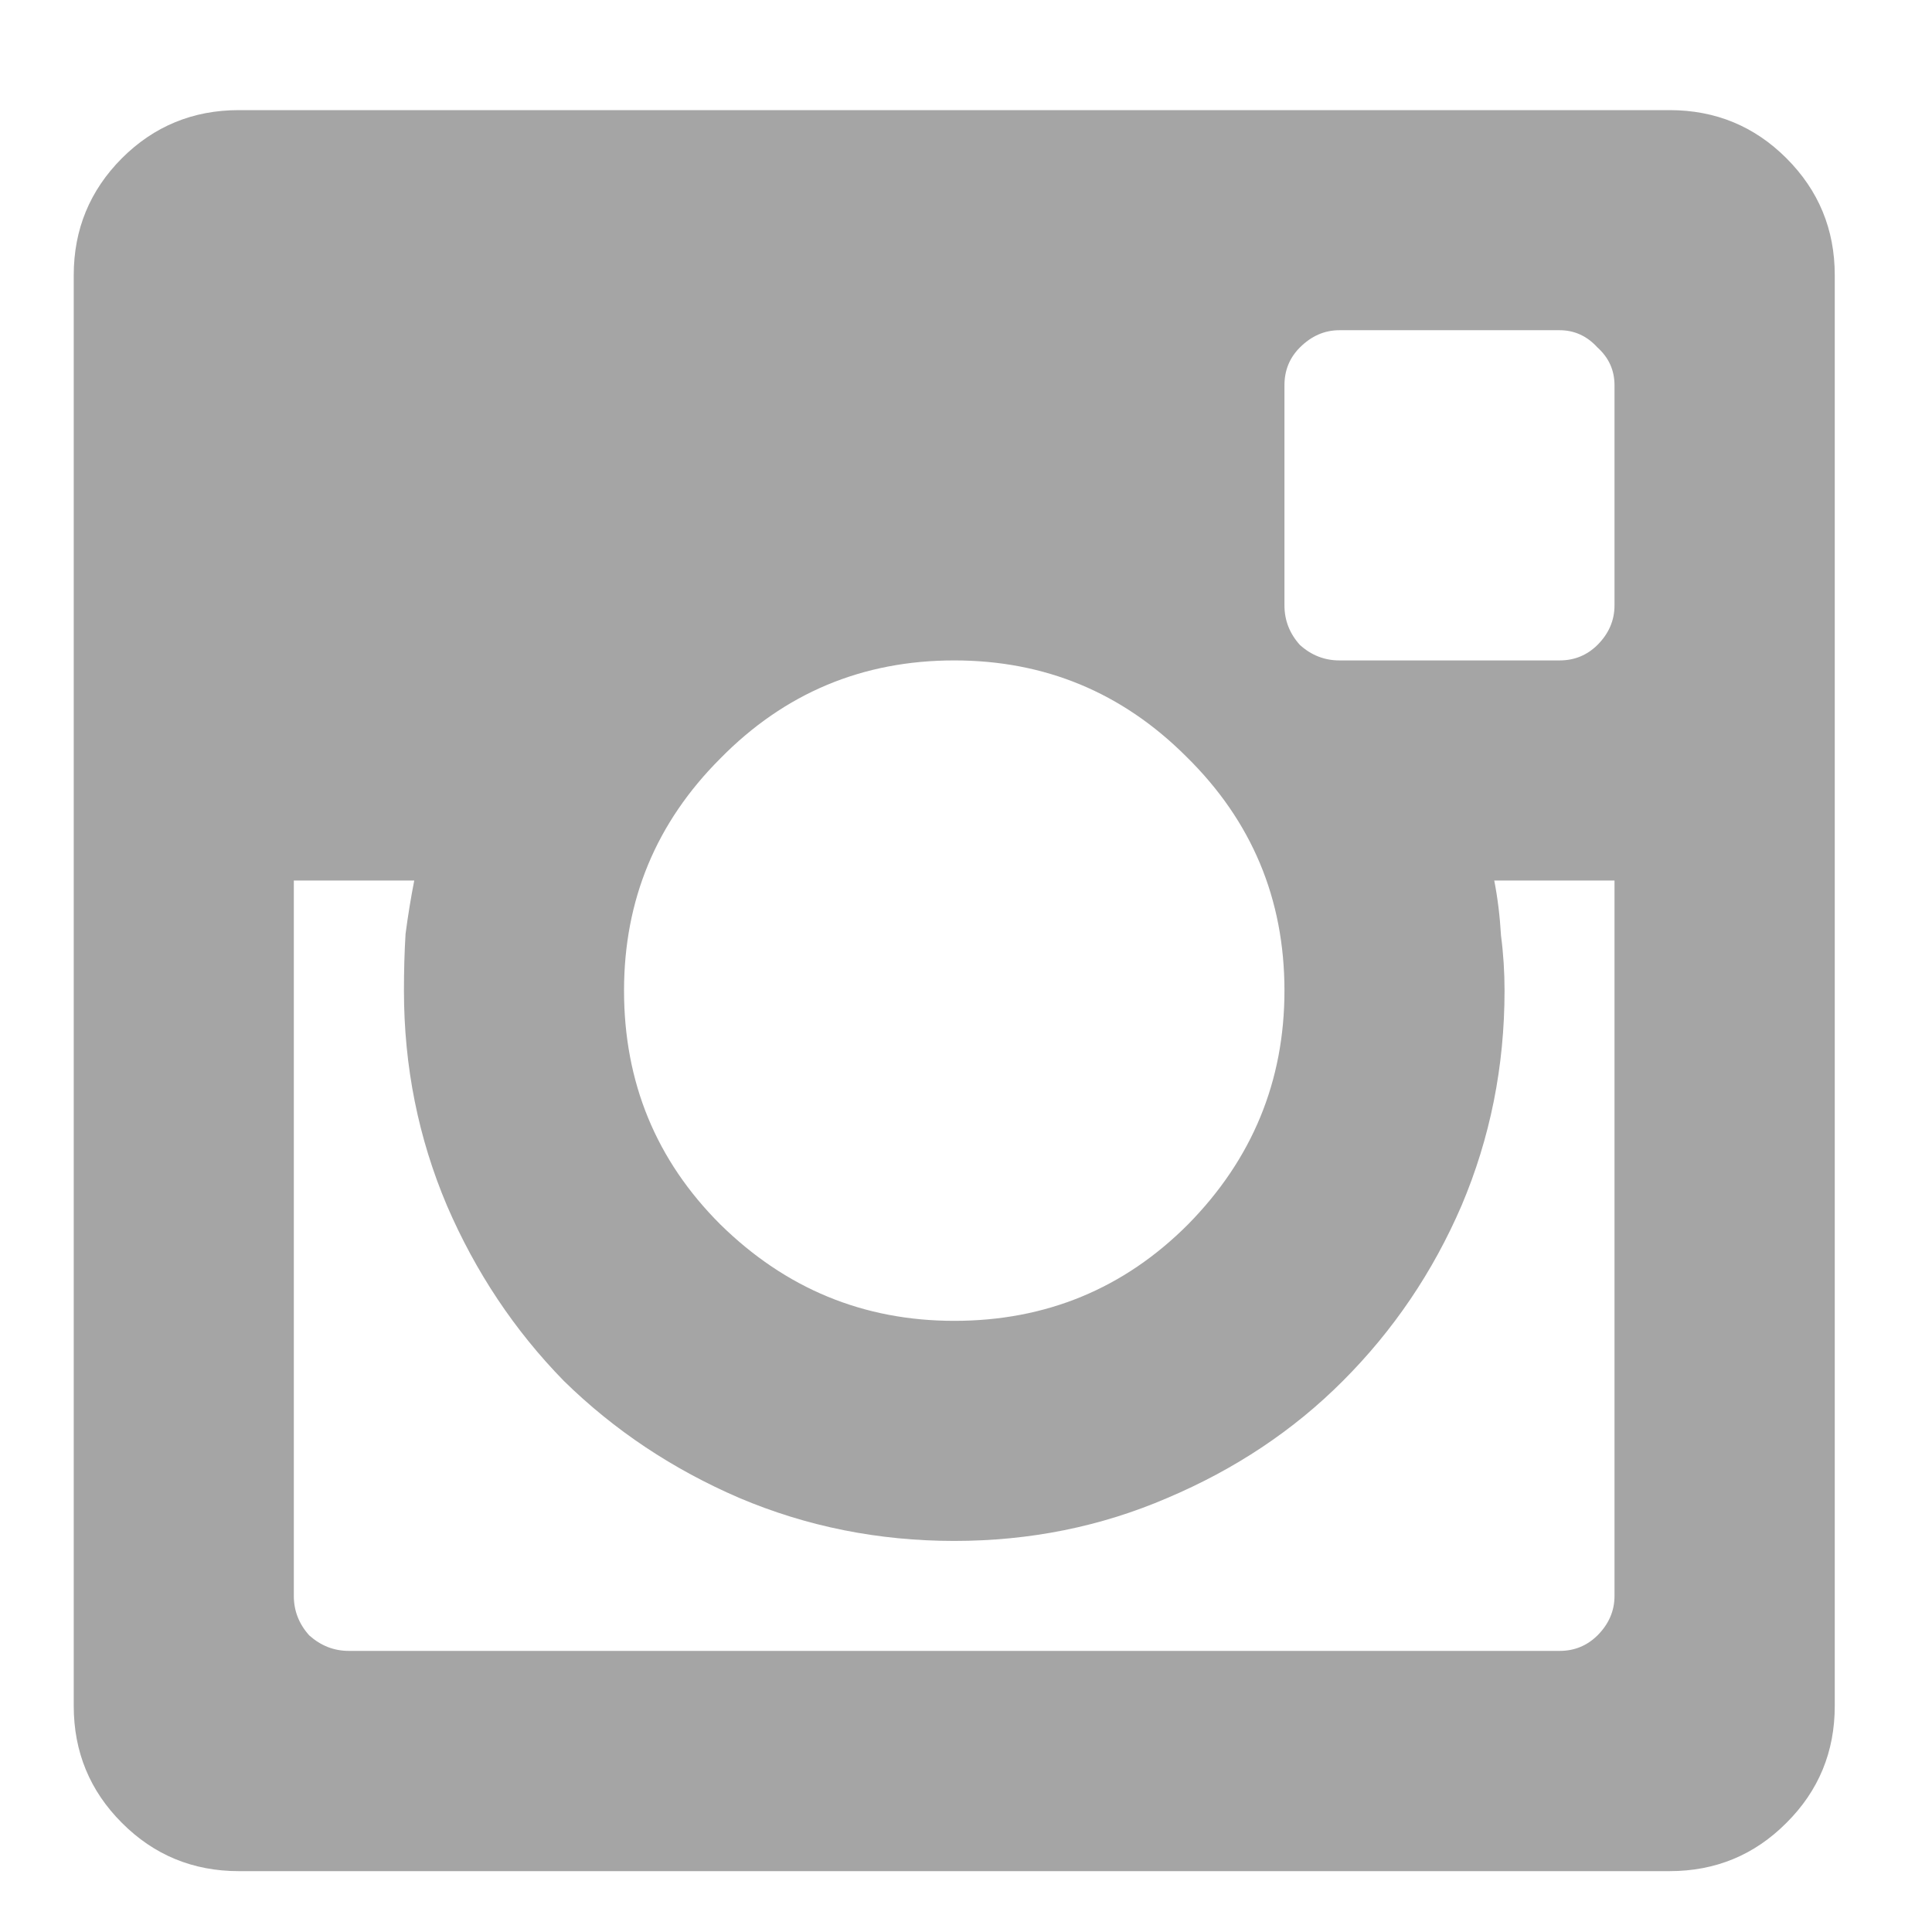 <svg width="12" height="12" viewBox="0 0 12 12" fill="none" xmlns="http://www.w3.org/2000/svg">
<path d="M10.37 0.684H1.483C1.199 0.684 0.956 0.784 0.757 0.983C0.558 1.183 0.458 1.425 0.458 1.709V10.596C0.458 10.881 0.558 11.123 0.757 11.322C0.956 11.522 1.199 11.622 1.483 11.622H10.37C10.655 11.622 10.897 11.522 11.096 11.322C11.296 11.123 11.396 10.881 11.396 10.596V1.709C11.396 1.425 11.296 1.183 11.096 0.983C10.897 0.784 10.655 0.684 10.37 0.684ZM7.978 2.393C7.978 2.3 8.01 2.222 8.074 2.158C8.145 2.087 8.227 2.051 8.319 2.051H9.687C9.779 2.051 9.857 2.087 9.922 2.158C9.993 2.222 10.028 2.3 10.028 2.393V3.76C10.028 3.853 9.993 3.935 9.922 4.006C9.857 4.07 9.779 4.102 9.687 4.102H8.319C8.227 4.102 8.145 4.07 8.074 4.006C8.01 3.935 7.978 3.853 7.978 3.76V2.393ZM5.927 4.102C6.489 4.102 6.97 4.301 7.369 4.7C7.775 5.099 7.978 5.583 7.978 6.153C7.978 6.715 7.778 7.2 7.379 7.605C6.981 8.004 6.496 8.204 5.927 8.204C5.364 8.204 4.88 8.004 4.474 7.605C4.075 7.207 3.876 6.722 3.876 6.153C3.876 5.59 4.075 5.11 4.474 4.711C4.873 4.305 5.357 4.102 5.927 4.102ZM10.028 9.913C10.028 10.005 9.993 10.087 9.922 10.158C9.857 10.222 9.779 10.254 9.687 10.254H2.167C2.074 10.254 1.993 10.222 1.921 10.158C1.857 10.087 1.825 10.005 1.825 9.913V5.469H2.573C2.552 5.576 2.534 5.686 2.519 5.8C2.512 5.914 2.509 6.032 2.509 6.153C2.509 6.623 2.598 7.068 2.776 7.488C2.954 7.901 3.196 8.264 3.502 8.577C3.815 8.884 4.179 9.126 4.592 9.304C5.012 9.482 5.457 9.571 5.927 9.571C6.397 9.571 6.838 9.482 7.251 9.304C7.671 9.126 8.035 8.884 8.341 8.577C8.654 8.264 8.9 7.901 9.078 7.488C9.256 7.068 9.345 6.623 9.345 6.153C9.345 6.039 9.338 5.925 9.323 5.811C9.316 5.69 9.302 5.576 9.281 5.469H10.028V9.913Z" fill="#A5A5A5"/>
</svg>

